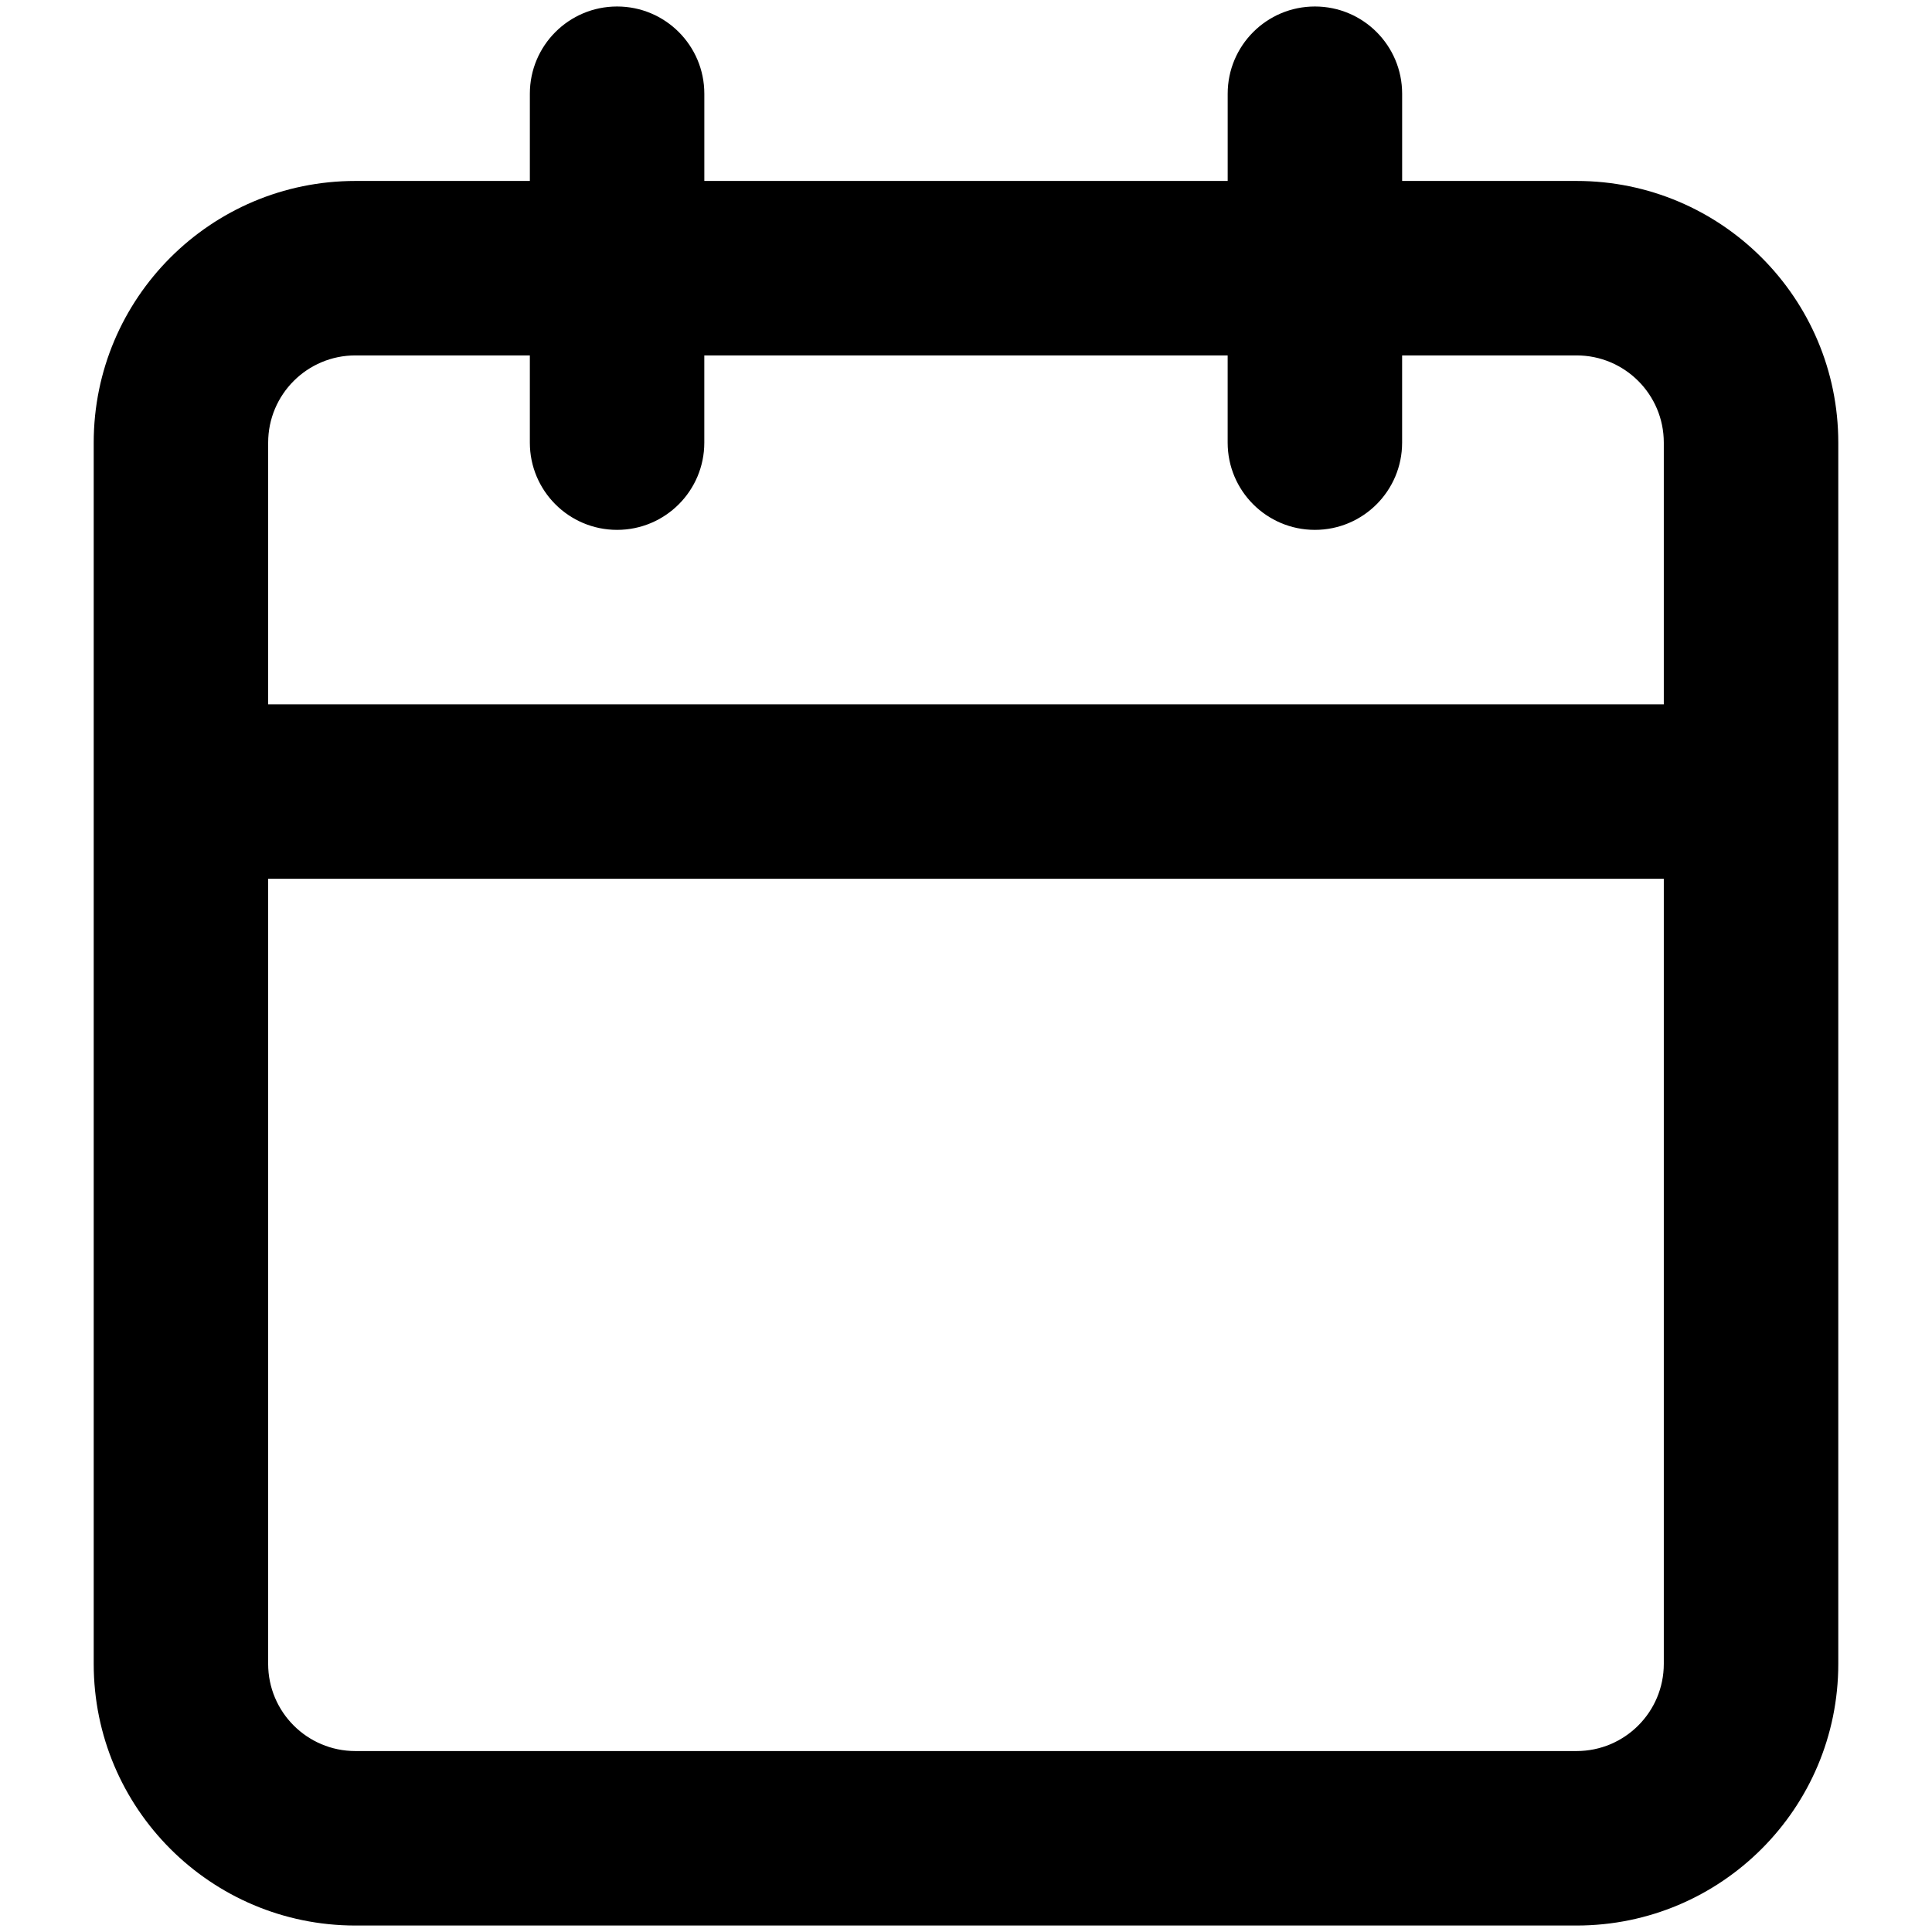 <svg version="0.0" viewBox="0 0 1e3 1e3" xmlns="http://www.w3.org/2000/svg">
 <path d="m319.4 3.361c-24.935 0-45.148 20.216-45.148 45.15v45.148h-90.299c-74.805 0-135.45 60.642-135.45 135.45v632.09c0 74.807 60.64 135.45 135.45 135.45h632.09c74.807 0 135.45-60.64 135.45-135.45v-632.09c0-74.805-60.638-135.45-135.45-135.45h-90.299v-45.148c0-24.935-20.213-45.15-45.148-45.15s-45.148 20.216-45.148 45.15v45.148h-270.89v-45.148c0-24.935-20.214-45.15-45.148-45.15zm-135.45 180.6h90.299v45.15c0 24.935 20.214 45.148 45.148 45.148 24.935 0 45.148-20.214 45.148-45.148v-45.15h270.89v45.15c0 24.935 20.213 45.148 45.148 45.148s45.148-20.214 45.148-45.148v-45.15h90.299c24.936 0 45.148 20.216 45.148 45.15v135.45h-722.38v-135.45c0-24.935 20.214-45.15 45.148-45.15zm-45.148 270.89h722.38v406.34c0 24.936-20.213 45.148-45.148 45.148h-632.09c-24.935 0-45.148-20.213-45.148-45.148v-406.34z" stroke-width="45.149"/>
</svg>
